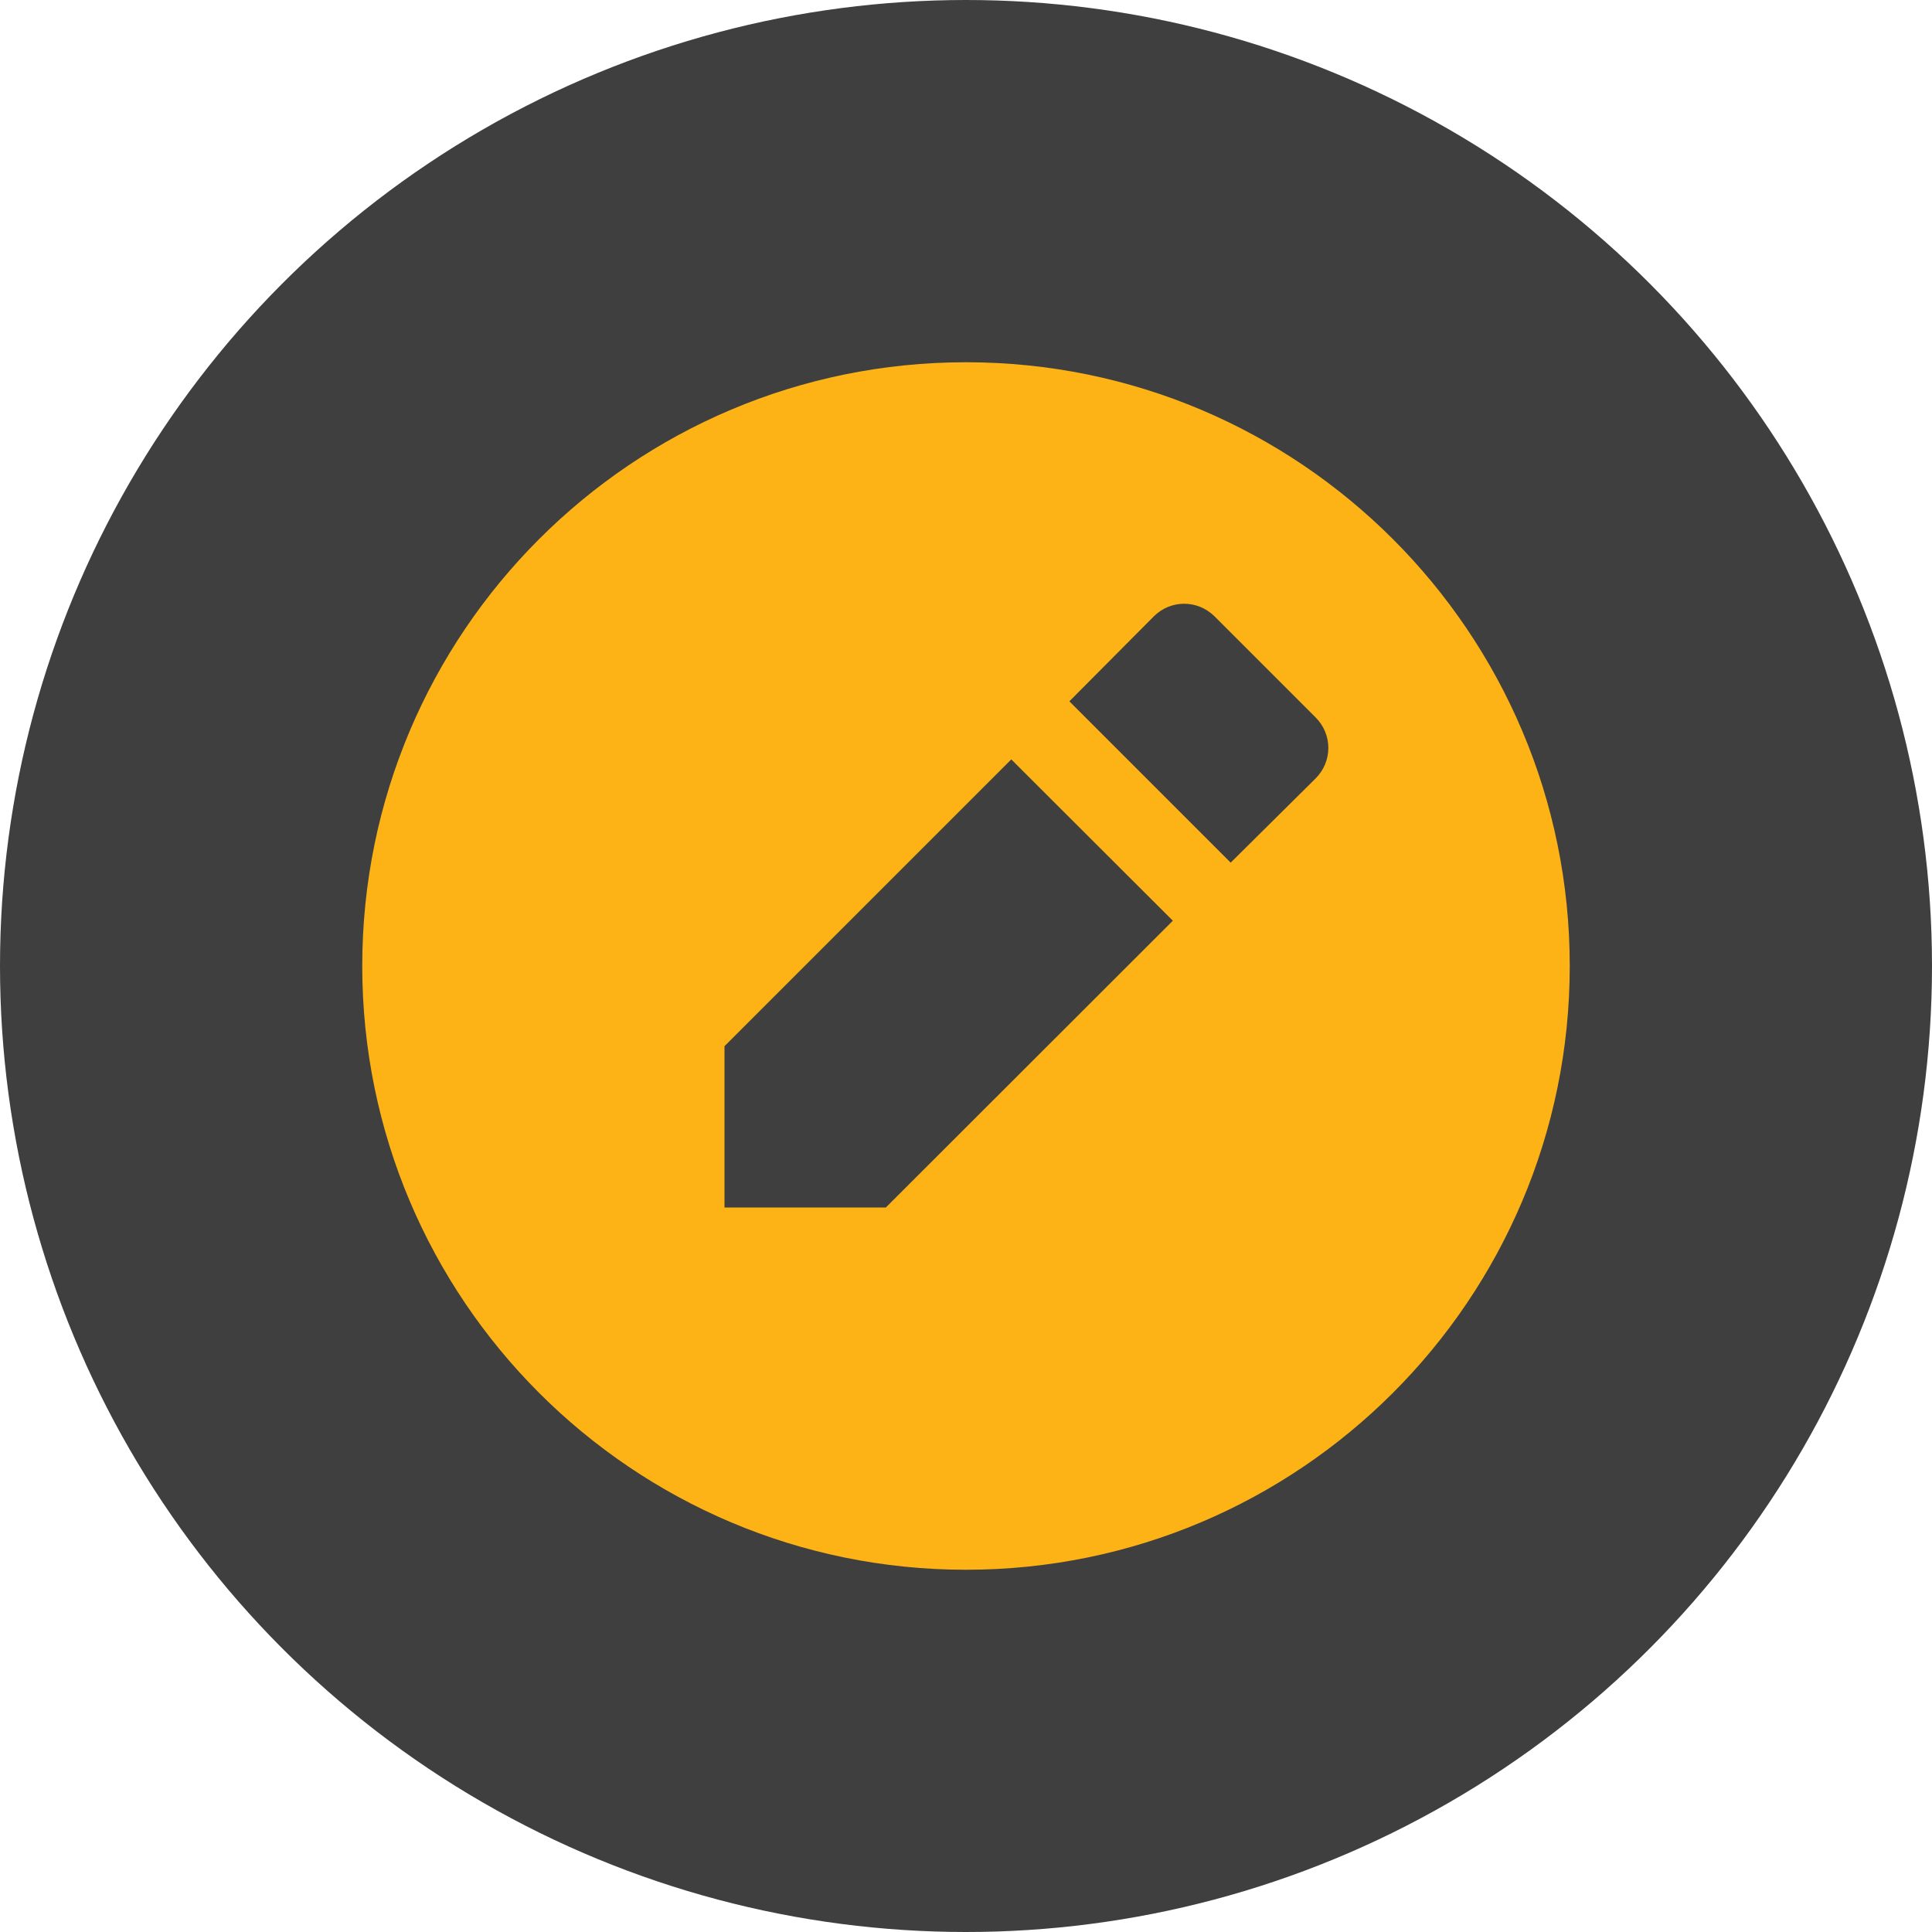 <svg width="16" height="16" version="1.1" xmlns="http://www.w3.org/2000/svg">
 <circle cx="8" cy="8" r="8" style="fill:#3f3f3f"/>
 <path d="m8 3c-2.761 0-5 2.239-5 5 0 2.761 2.239 5 5 5 2.761 0 5-2.239 5-5 0-2.761-2.239-5-5-5zm1.807 2c0.091 0 0.181 0.035 0.252 0.105l0.836 0.836c0.141 0.141 0.141 0.365 0 0.506l-0.703 0.697-1.336-1.336 0.699-0.703c0.071-0.071 0.161-0.105 0.252-0.105zm-1.432 1.289 1.338 1.336-2.377 2.375h-1.336v-1.336z" style="fill:#fdb316"/>
</svg>
